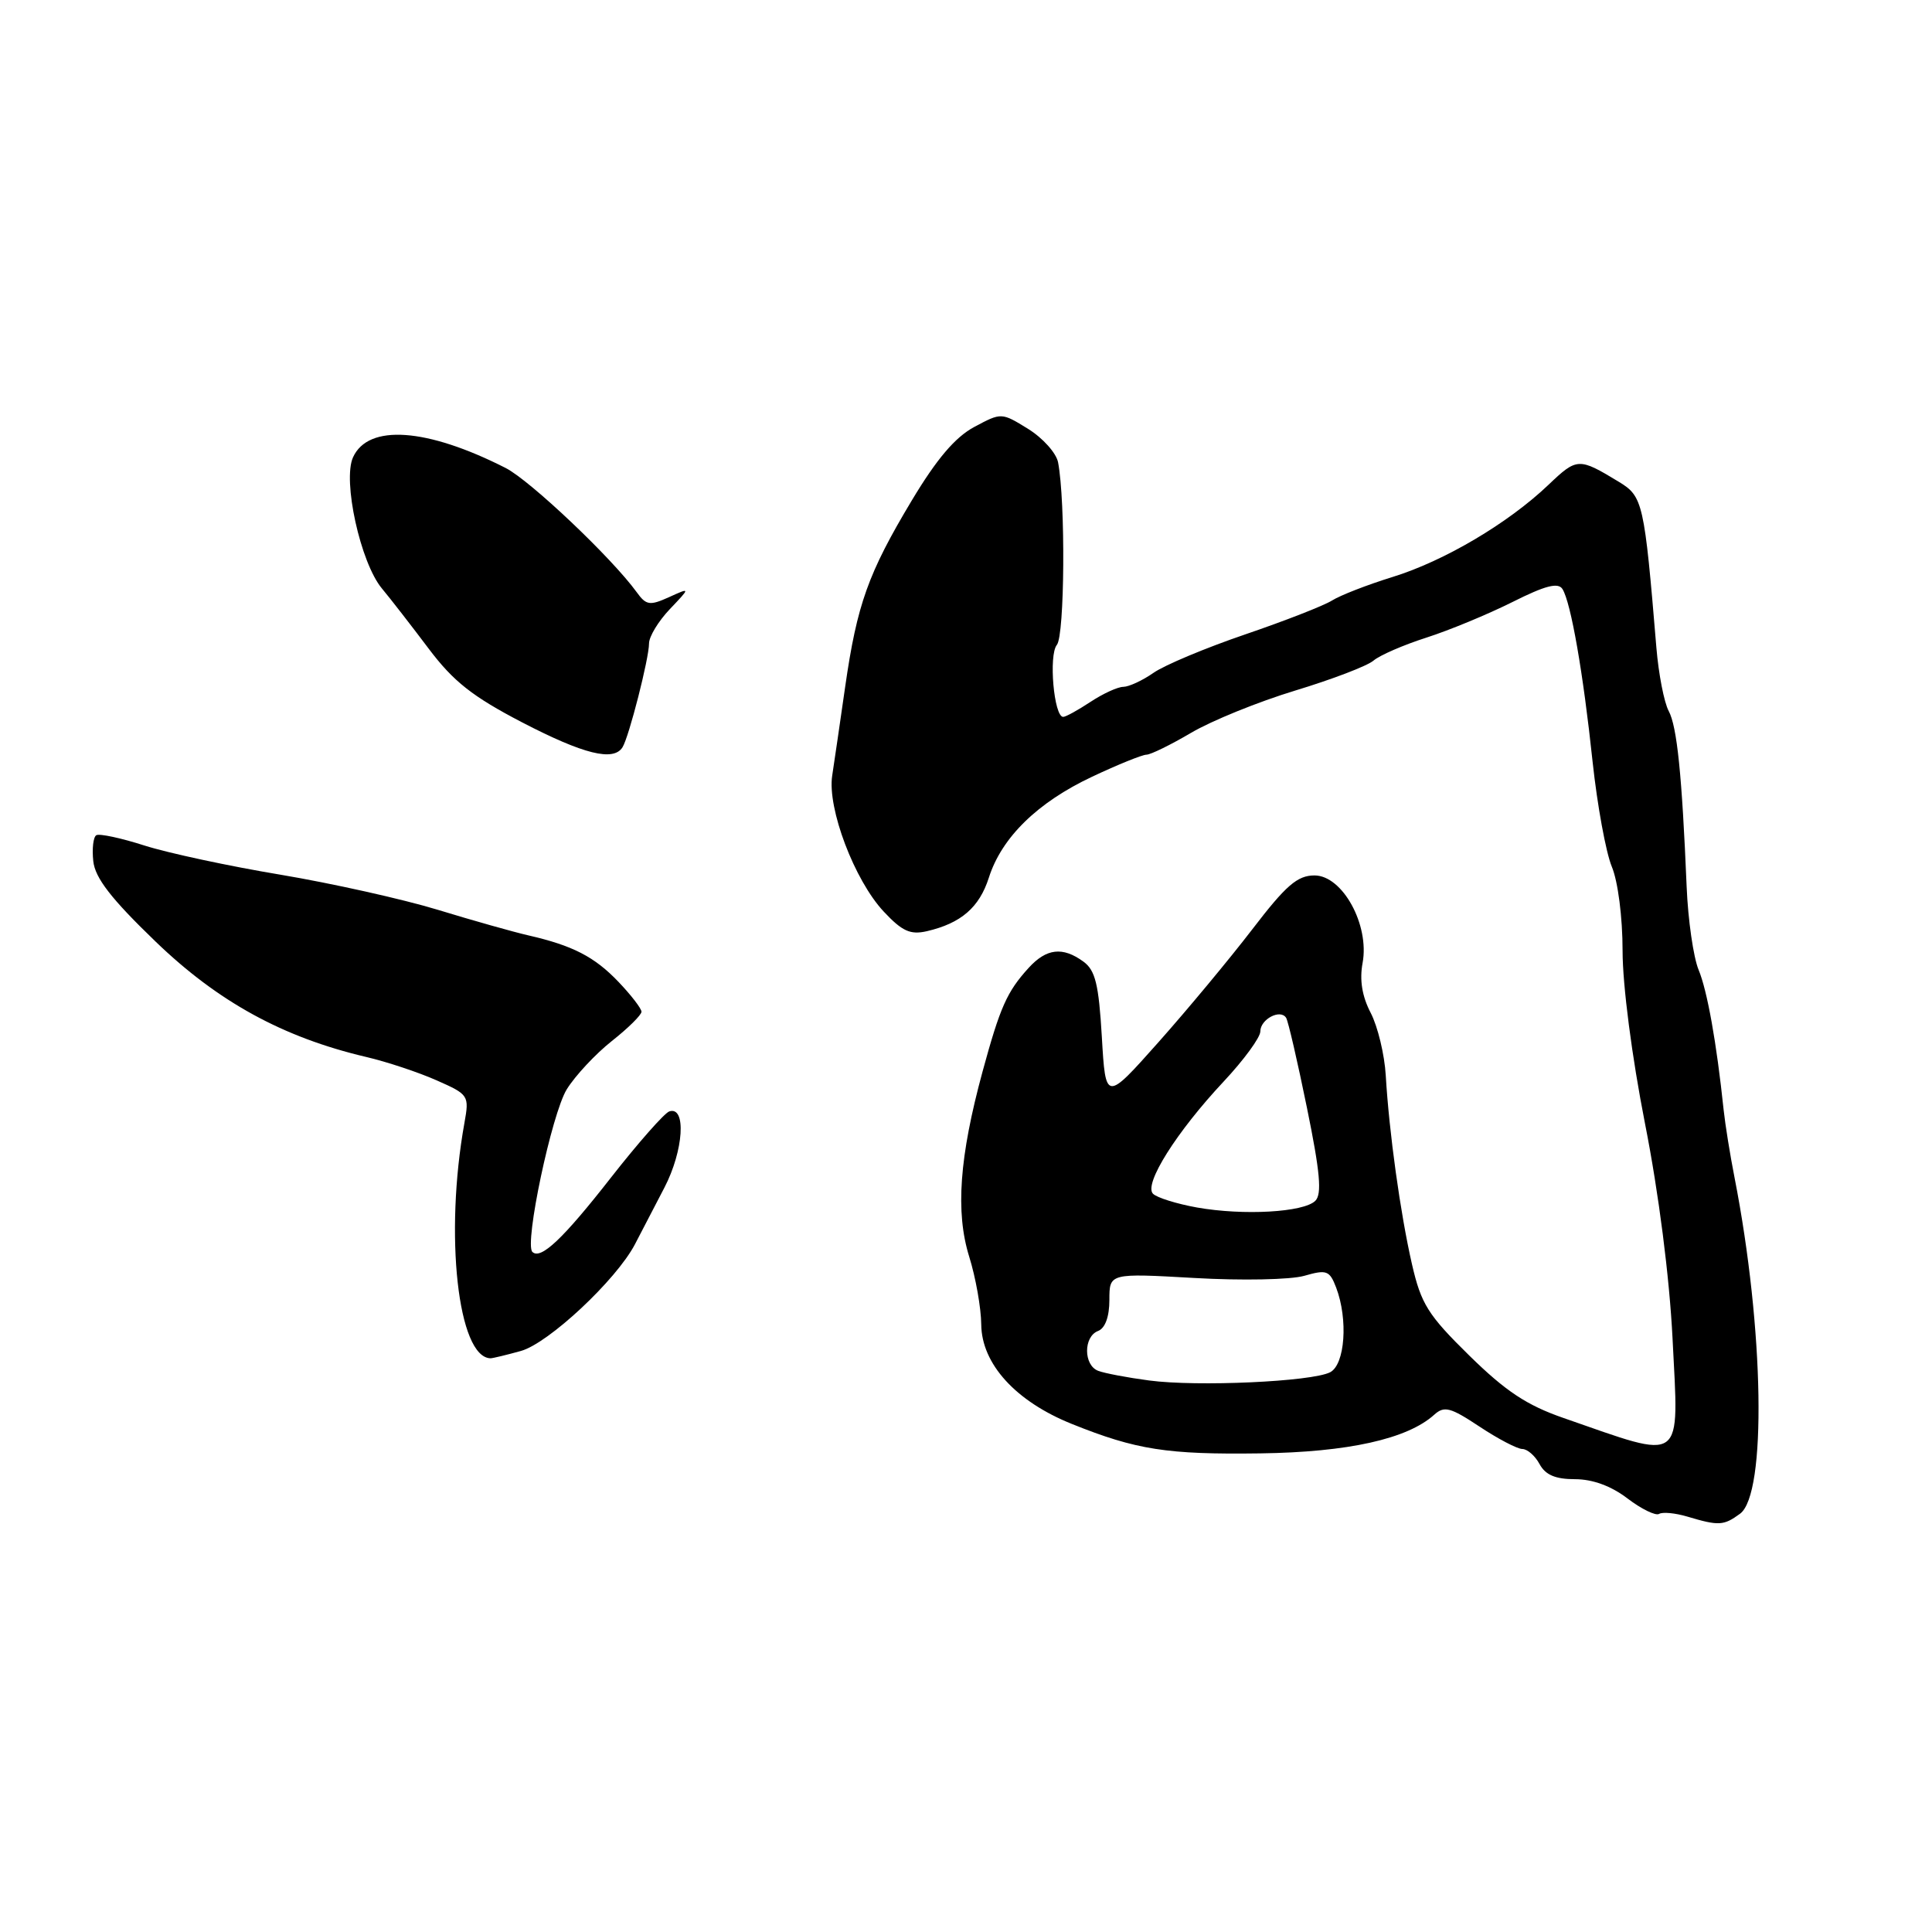 <?xml version="1.0" encoding="UTF-8" standalone="no"?>
<!DOCTYPE svg PUBLIC "-//W3C//DTD SVG 1.1//EN" "http://www.w3.org/Graphics/SVG/1.1/DTD/svg11.dtd" >
<svg xmlns="http://www.w3.org/2000/svg" xmlns:xlink="http://www.w3.org/1999/xlink" version="1.1" viewBox="0 0 256 256">
 <g >
 <path fill="currentColor"
d=" M 230.56 200.58 C 234.11 197.99 233.76 176.11 229.84 156.06 C 229.25 153.07 228.60 149.02 228.39 147.06 C 227.45 138.12 226.22 131.26 225.07 128.50 C 224.39 126.85 223.67 121.90 223.49 117.50 C 222.87 102.68 222.22 96.28 221.11 94.21 C 220.50 93.07 219.77 89.30 219.48 85.82 C 217.88 66.57 217.70 65.78 214.50 63.84 C 209.19 60.62 208.97 60.63 205.18 64.24 C 199.83 69.34 191.37 74.34 184.50 76.46 C 181.20 77.48 177.60 78.88 176.50 79.57 C 175.40 80.26 170.22 82.28 165.00 84.06 C 159.78 85.84 154.31 88.13 152.85 89.15 C 151.39 90.17 149.59 91.00 148.85 91.01 C 148.11 91.01 146.15 91.91 144.50 93.00 C 142.85 94.09 141.22 94.99 140.88 94.99 C 139.65 95.01 138.93 86.79 140.04 85.45 C 141.08 84.19 141.20 66.50 140.20 61.26 C 139.96 60.03 138.18 58.04 136.23 56.83 C 132.70 54.65 132.69 54.65 129.10 56.57 C 126.56 57.93 124.11 60.82 120.80 66.34 C 115.04 75.95 113.56 80.08 111.99 91.00 C 111.32 95.67 110.55 100.97 110.27 102.78 C 109.61 107.12 113.22 116.64 117.09 120.78 C 119.54 123.40 120.62 123.89 122.81 123.39 C 127.34 122.34 129.77 120.24 131.03 116.29 C 132.73 110.96 137.48 106.32 144.71 102.92 C 148.12 101.31 151.37 100.00 151.91 100.00 C 152.46 100.00 155.13 98.69 157.83 97.10 C 160.54 95.50 166.75 92.98 171.63 91.50 C 176.51 90.02 181.18 88.24 182.00 87.53 C 182.82 86.83 185.97 85.46 189.00 84.49 C 192.03 83.52 197.15 81.40 200.39 79.78 C 204.77 77.58 206.47 77.14 207.04 78.06 C 208.16 79.88 209.78 89.13 211.03 100.96 C 211.65 106.71 212.79 112.95 213.57 114.83 C 214.39 116.79 215.00 121.54 215.00 125.99 C 215.00 130.53 216.23 140.01 217.97 148.87 C 219.79 158.08 221.21 169.22 221.62 177.34 C 222.46 194.18 223.37 193.52 207.20 187.90 C 202.31 186.21 199.51 184.35 194.68 179.61 C 189.21 174.24 188.30 172.78 187.09 167.50 C 185.55 160.77 184.06 150.01 183.62 142.50 C 183.46 139.75 182.56 136.02 181.63 134.22 C 180.48 132.02 180.13 129.85 180.55 127.60 C 181.49 122.56 177.89 116.00 174.18 116.00 C 171.91 116.00 170.40 117.31 165.95 123.12 C 162.95 127.03 157.35 133.77 153.50 138.10 C 146.50 145.97 146.50 145.97 146.00 137.40 C 145.59 130.43 145.14 128.57 143.56 127.42 C 140.81 125.41 138.66 125.66 136.30 128.25 C 133.42 131.41 132.52 133.45 130.19 142.00 C 127.12 153.29 126.59 160.60 128.42 166.50 C 129.28 169.25 130.00 173.30 130.02 175.50 C 130.07 180.73 134.59 185.70 142.05 188.69 C 150.56 192.11 154.64 192.75 167.00 192.58 C 178.62 192.42 186.49 190.67 190.04 187.46 C 191.37 186.26 192.18 186.47 196.04 189.03 C 198.49 190.66 201.05 191.99 201.71 192.00 C 202.38 192.00 203.41 192.90 204.00 194.00 C 204.77 195.43 206.09 196.00 208.69 196.00 C 211.03 196.00 213.49 196.90 215.66 198.56 C 217.50 199.96 219.39 200.88 219.84 200.60 C 220.30 200.32 221.98 200.48 223.59 200.96 C 227.75 202.20 228.39 202.17 230.56 200.58 Z  M 69.02 179.01 C 72.69 177.99 81.65 169.61 84.13 164.88 C 84.88 163.45 86.64 160.07 88.03 157.38 C 90.59 152.46 90.97 146.51 88.68 147.27 C 88.04 147.49 84.58 151.41 81.00 155.98 C 74.61 164.16 71.64 166.97 70.54 165.88 C 69.46 164.80 73.11 147.56 75.10 144.34 C 76.21 142.55 78.89 139.67 81.06 137.95 C 83.23 136.24 85.00 134.49 85.00 134.06 C 85.00 133.64 83.63 131.86 81.95 130.10 C 78.77 126.77 75.89 125.29 70.00 123.94 C 68.08 123.50 62.67 121.98 58.00 120.55 C 53.33 119.13 43.94 117.04 37.15 115.90 C 30.36 114.77 22.26 113.03 19.15 112.04 C 16.04 111.04 13.17 110.43 12.76 110.67 C 12.36 110.91 12.18 112.45 12.36 114.11 C 12.60 116.34 14.73 119.09 20.59 124.74 C 28.88 132.74 37.49 137.46 48.51 140.05 C 51.26 140.69 55.46 142.09 57.85 143.15 C 62.11 145.03 62.19 145.16 61.54 148.79 C 58.87 163.61 60.67 179.89 65.00 179.98 C 65.28 179.98 67.08 179.55 69.02 179.01 Z  M 82.49 99.01 C 83.35 97.62 86.00 87.24 86.00 85.26 C 86.00 84.35 87.24 82.31 88.75 80.72 C 91.50 77.83 91.50 77.83 88.64 79.13 C 86.09 80.28 85.62 80.21 84.36 78.46 C 81.06 73.91 70.24 63.66 67.00 62.01 C 56.55 56.70 48.80 56.15 46.78 60.59 C 45.37 63.68 47.76 74.55 50.60 77.97 C 51.76 79.36 54.55 82.96 56.81 85.96 C 60.08 90.30 62.60 92.29 69.17 95.71 C 77.34 99.95 81.30 100.93 82.49 99.01 Z  M 152.26 182.92 C 149.38 182.54 146.34 181.96 145.51 181.64 C 143.56 180.89 143.55 177.11 145.50 176.36 C 146.44 176.00 147.00 174.47 147.00 172.24 C 147.00 168.70 147.00 168.70 158.28 169.34 C 164.51 169.70 171.03 169.57 172.83 169.05 C 175.79 168.20 176.18 168.34 177.05 170.62 C 178.65 174.84 178.22 180.81 176.25 181.83 C 173.83 183.08 158.62 183.77 152.26 182.92 Z  M 158.61 160.00 C 155.93 159.52 153.30 158.70 152.78 158.18 C 151.52 156.92 155.90 149.97 162.14 143.31 C 164.81 140.46 167.00 137.47 167.00 136.67 C 167.00 135.05 169.66 133.65 170.42 134.87 C 170.69 135.30 171.93 140.67 173.18 146.80 C 174.92 155.31 175.18 158.22 174.29 159.11 C 172.76 160.64 164.77 161.09 158.61 160.00 Z "/>
</g>
</svg>